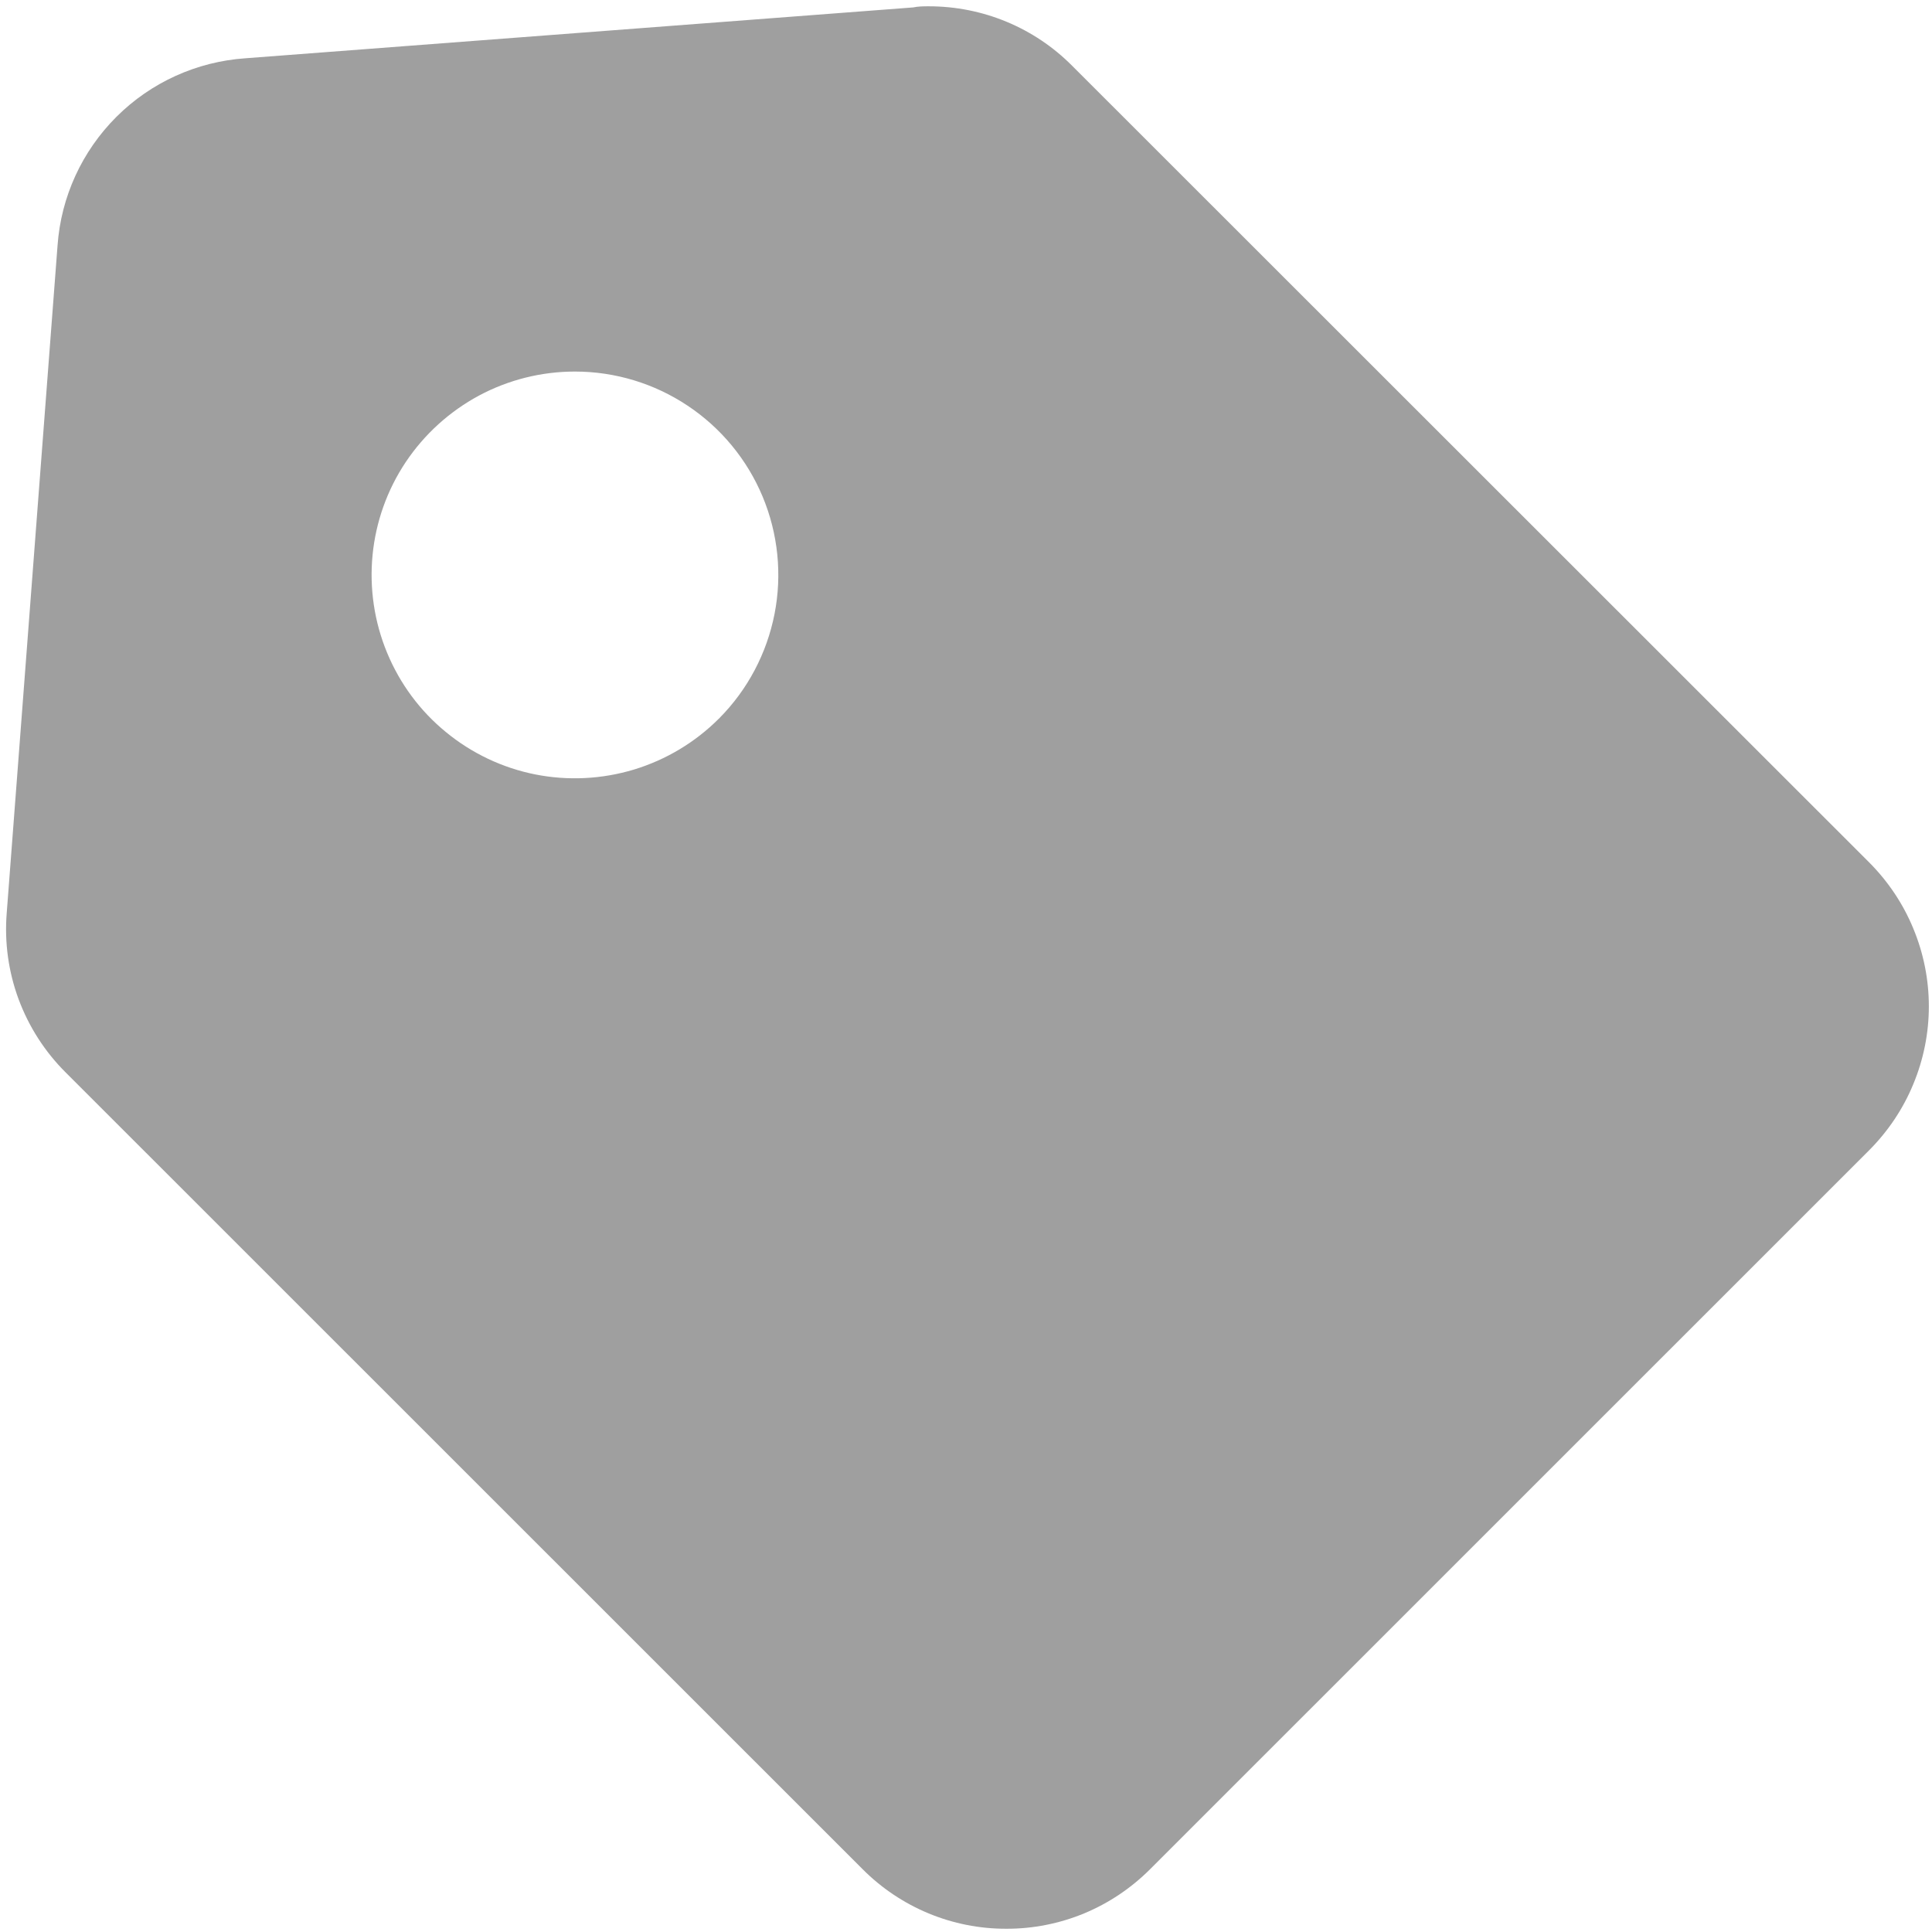 <svg width="19" height="19" viewBox="0 0 19 19" fill="none" xmlns="http://www.w3.org/2000/svg">
<path d="M9.897 18.968C9.367 18.97 8.857 18.758 8.483 18.382L0.646 10.547C0.441 10.343 0.284 10.098 0.183 9.827C0.083 9.557 0.043 9.268 0.066 8.98L0.566 2.414C0.6 1.936 0.806 1.487 1.146 1.148C1.485 0.81 1.935 0.606 2.414 0.573L8.98 0.073C9.032 0.062 9.083 0.062 9.135 0.062C9.665 0.062 10.172 0.272 10.545 0.648L18.383 8.482C18.568 8.668 18.716 8.888 18.816 9.131C18.917 9.374 18.969 9.634 18.969 9.897C18.969 10.159 18.917 10.419 18.816 10.662C18.716 10.905 18.568 11.125 18.383 11.311L11.311 18.382C11.125 18.568 10.905 18.716 10.662 18.817C10.42 18.917 10.159 18.969 9.897 18.968ZM5.654 3.654C5.325 3.654 5.001 3.735 4.711 3.89C4.421 4.046 4.174 4.27 3.991 4.543C3.808 4.817 3.696 5.131 3.664 5.458C3.632 5.786 3.681 6.116 3.807 6.42C3.933 6.724 4.131 6.992 4.386 7.2C4.64 7.409 4.942 7.552 5.264 7.616C5.587 7.68 5.92 7.663 6.235 7.568C6.55 7.472 6.836 7.301 7.069 7.068L7.076 7.062L7.083 7.055L7.075 7.062C7.353 6.782 7.541 6.425 7.617 6.038C7.693 5.65 7.652 5.249 7.5 4.884C7.348 4.52 7.092 4.209 6.763 3.99C6.435 3.771 6.049 3.654 5.654 3.654Z" fill="#9F9F9F"/>
</svg>

